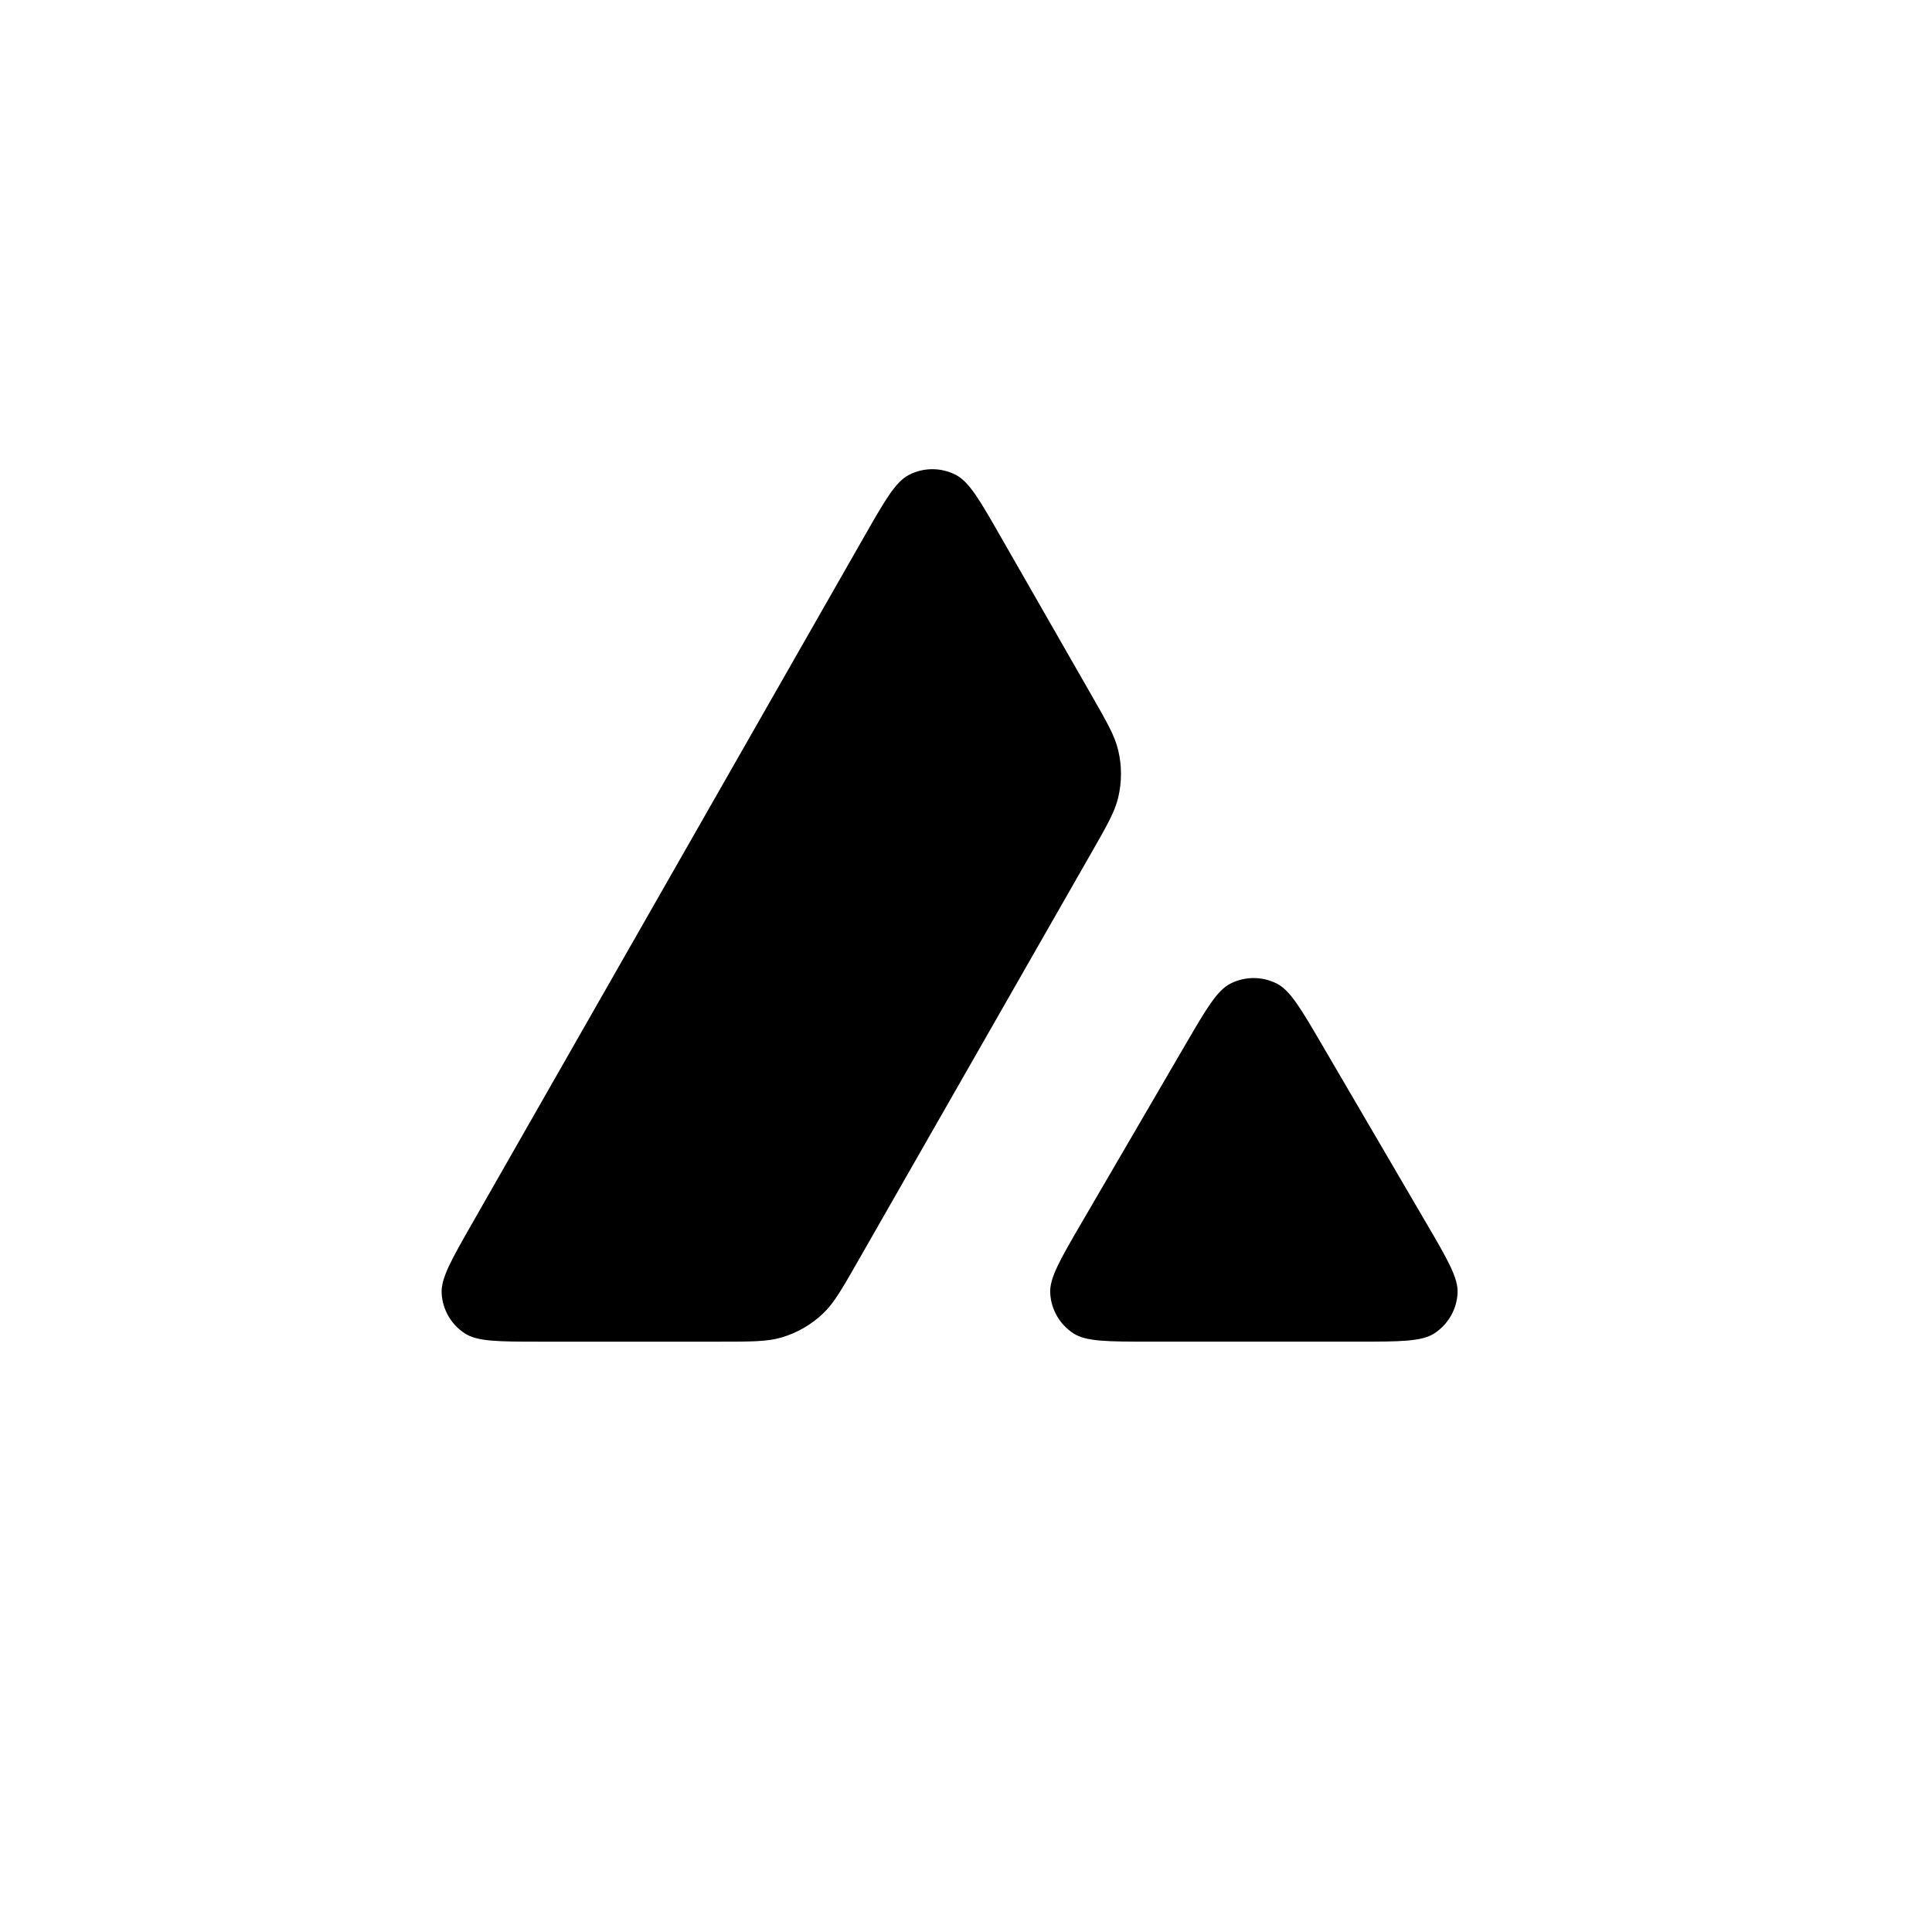 <svg width="70" height="70" viewBox="0 0 70 70" fill="none" xmlns="http://www.w3.org/2000/svg">
<path d="M19.608 48.611H26.082C27.231 48.611 27.806 48.611 28.323 48.457C28.887 48.29 29.402 47.991 29.827 47.585C30.217 47.212 30.502 46.714 31.072 45.717L39.549 30.887C40.111 29.905 40.392 29.413 40.515 28.895C40.649 28.331 40.649 27.743 40.514 27.18C40.391 26.661 40.109 26.17 39.547 25.188L36.277 19.48C35.504 18.129 35.117 17.454 34.626 17.203C34.095 16.932 33.466 16.932 32.936 17.204C32.445 17.456 32.059 18.132 31.288 19.483L17.112 44.318C16.351 45.65 15.971 46.317 16.002 46.863C16.035 47.453 16.348 47.992 16.845 48.314C17.305 48.611 18.072 48.611 19.608 48.611Z" fill="currentColor"/>
<path d="M41.676 48.61H49.183C50.734 48.61 51.51 48.61 51.971 48.309C52.469 47.985 52.782 47.441 52.811 46.847C52.837 46.298 52.446 45.629 51.663 44.291L47.904 37.862C47.133 36.543 46.746 35.883 46.259 35.636C45.732 35.37 45.109 35.37 44.582 35.637C44.095 35.885 43.71 36.545 42.94 37.865L39.193 44.294C38.414 45.632 38.024 46.3 38.051 46.849C38.081 47.443 38.393 47.986 38.891 48.31C39.352 48.61 40.127 48.61 41.676 48.61Z" fill="currentColor"/>
</svg>
